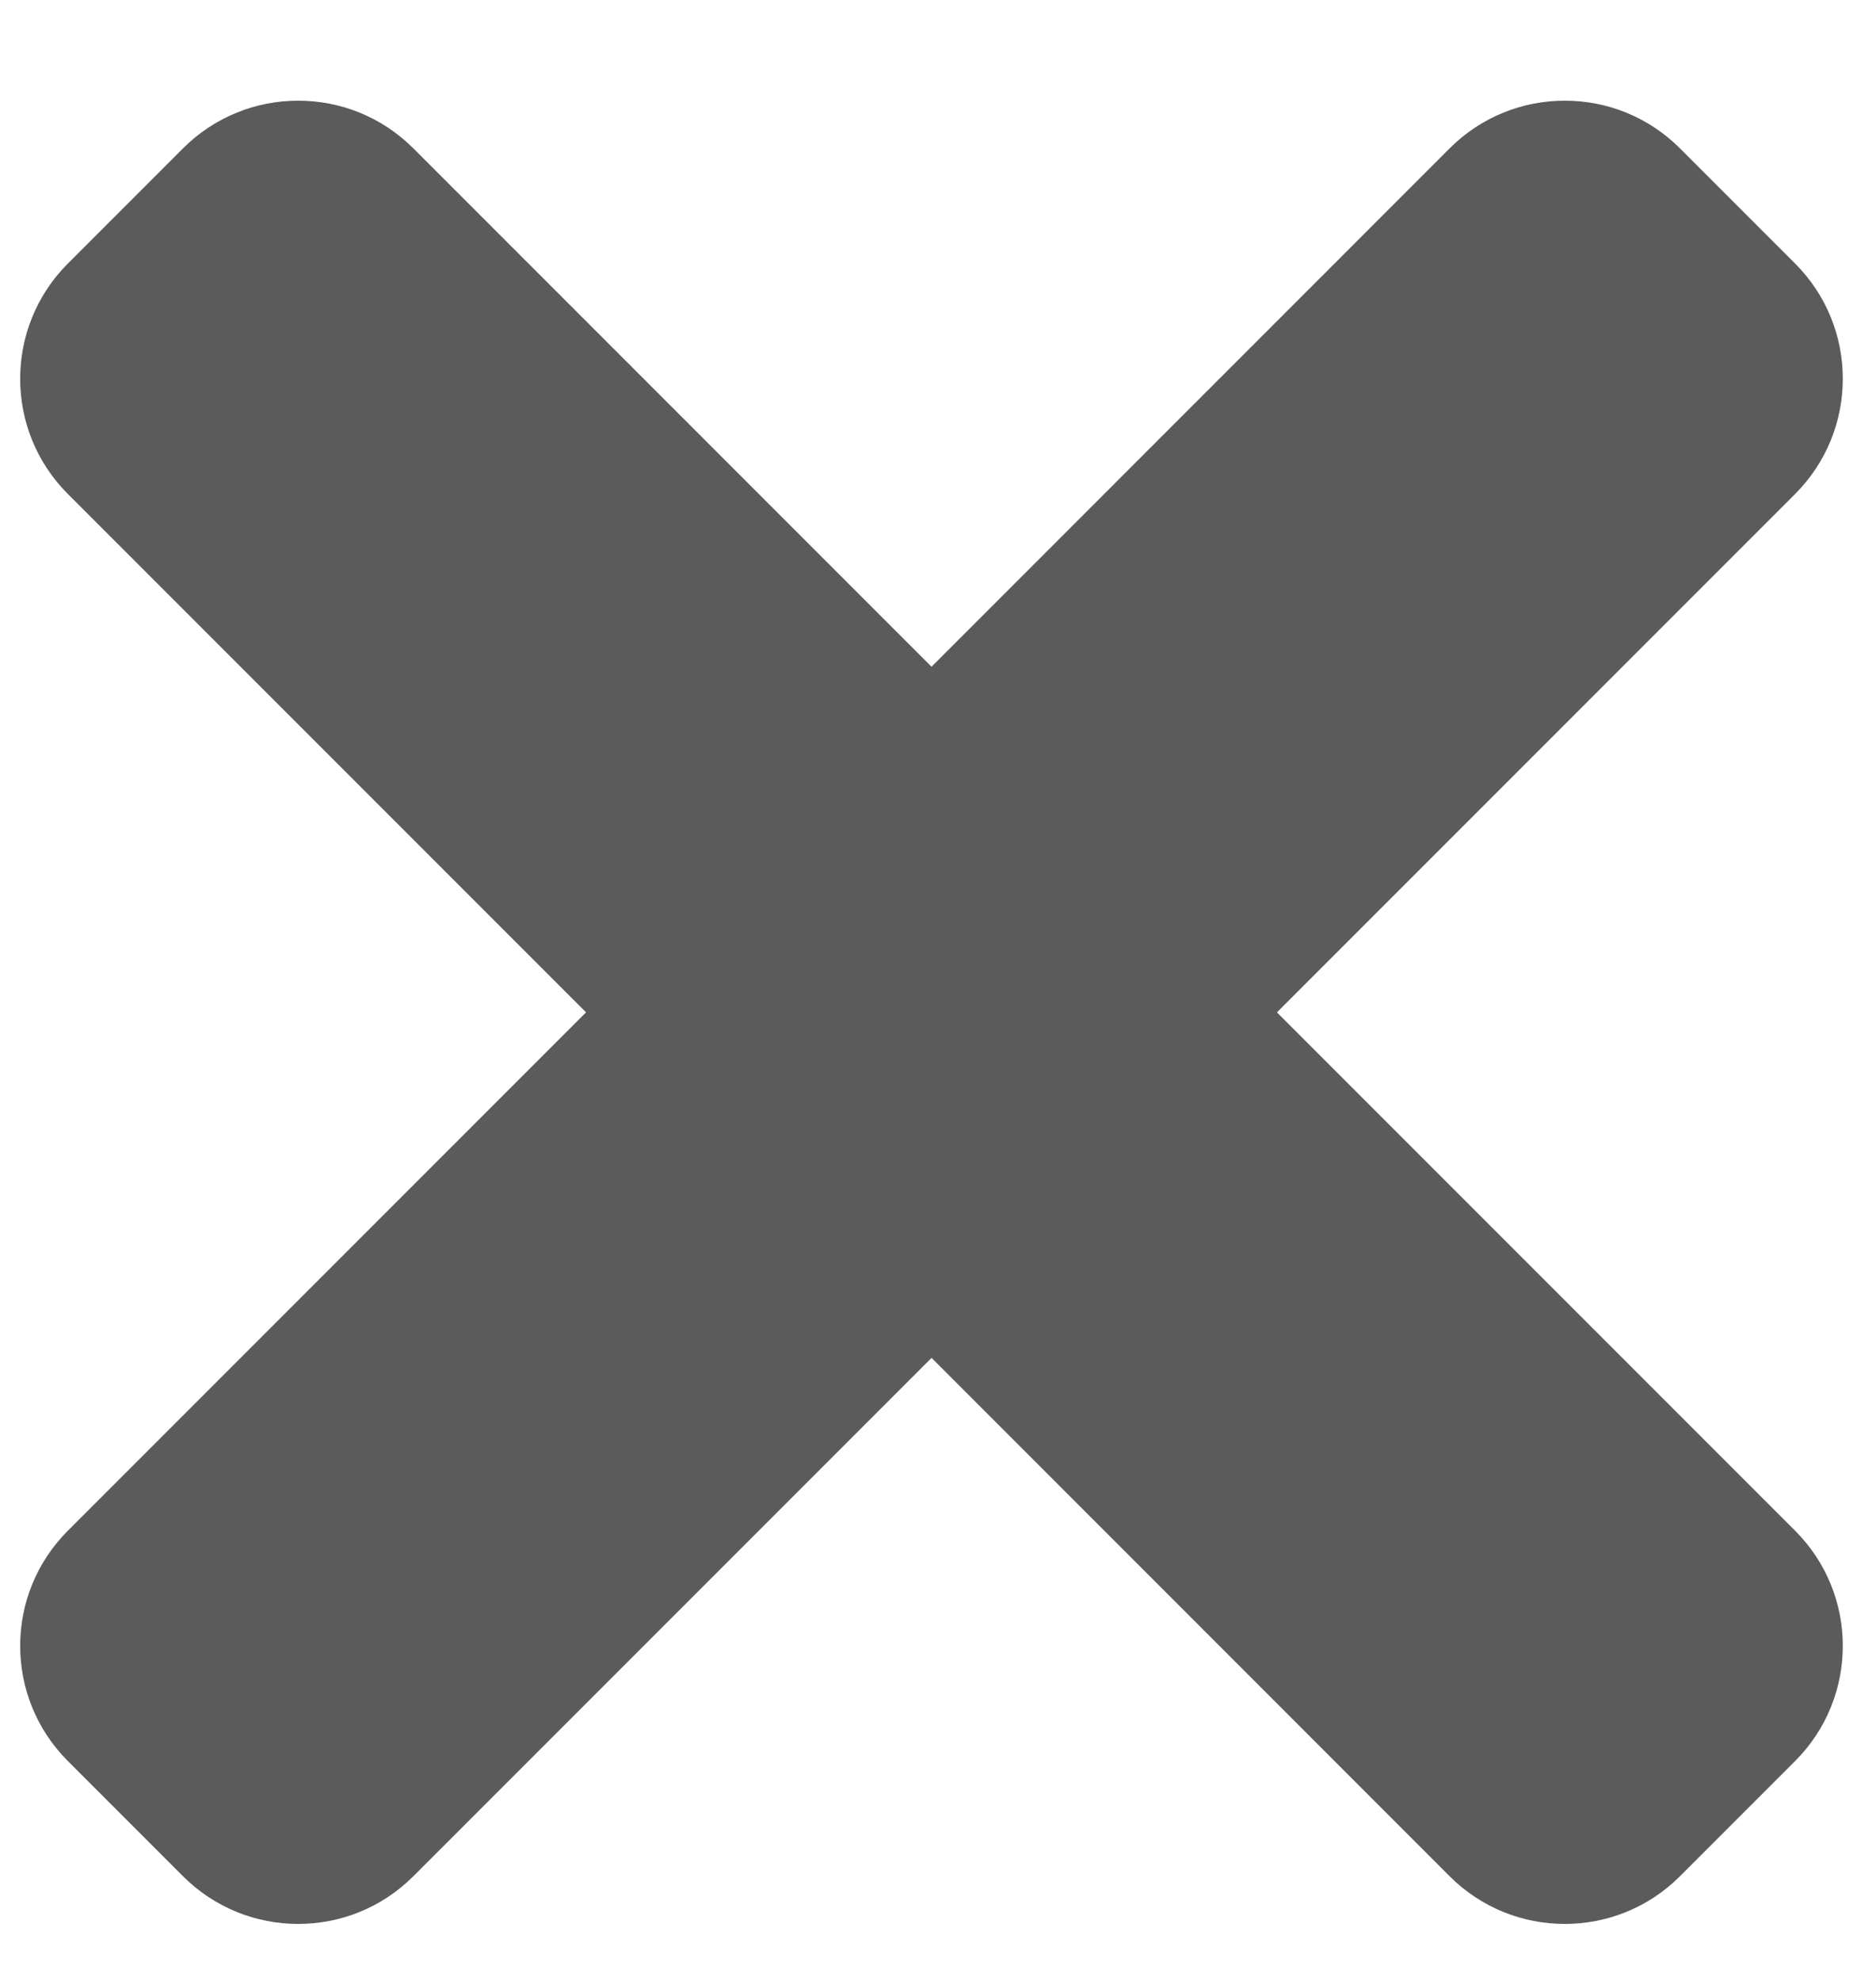 <svg width="18" height="19" viewBox="0 0 18 19" fill="none" xmlns="http://www.w3.org/2000/svg">
<path d="M13.909 1.423L8.938 6.395L3.966 1.423C3.356 0.813 2.366 0.813 1.756 1.423L0.651 2.528C0.041 3.138 0.041 4.128 0.651 4.738L5.623 9.71L0.651 14.682C0.041 15.292 0.041 16.281 0.651 16.891L1.756 17.996C2.366 18.606 3.356 18.606 3.966 17.996L8.938 13.024L13.909 17.996C14.519 18.606 15.509 18.606 16.119 17.996L17.224 16.891C17.834 16.281 17.834 15.292 17.224 14.682L12.252 9.71L17.224 4.738C17.834 4.128 17.834 3.138 17.224 2.528L16.119 1.423C15.509 0.813 14.519 0.813 13.909 1.423Z" fill="#5B5B5B"/>
</svg>

